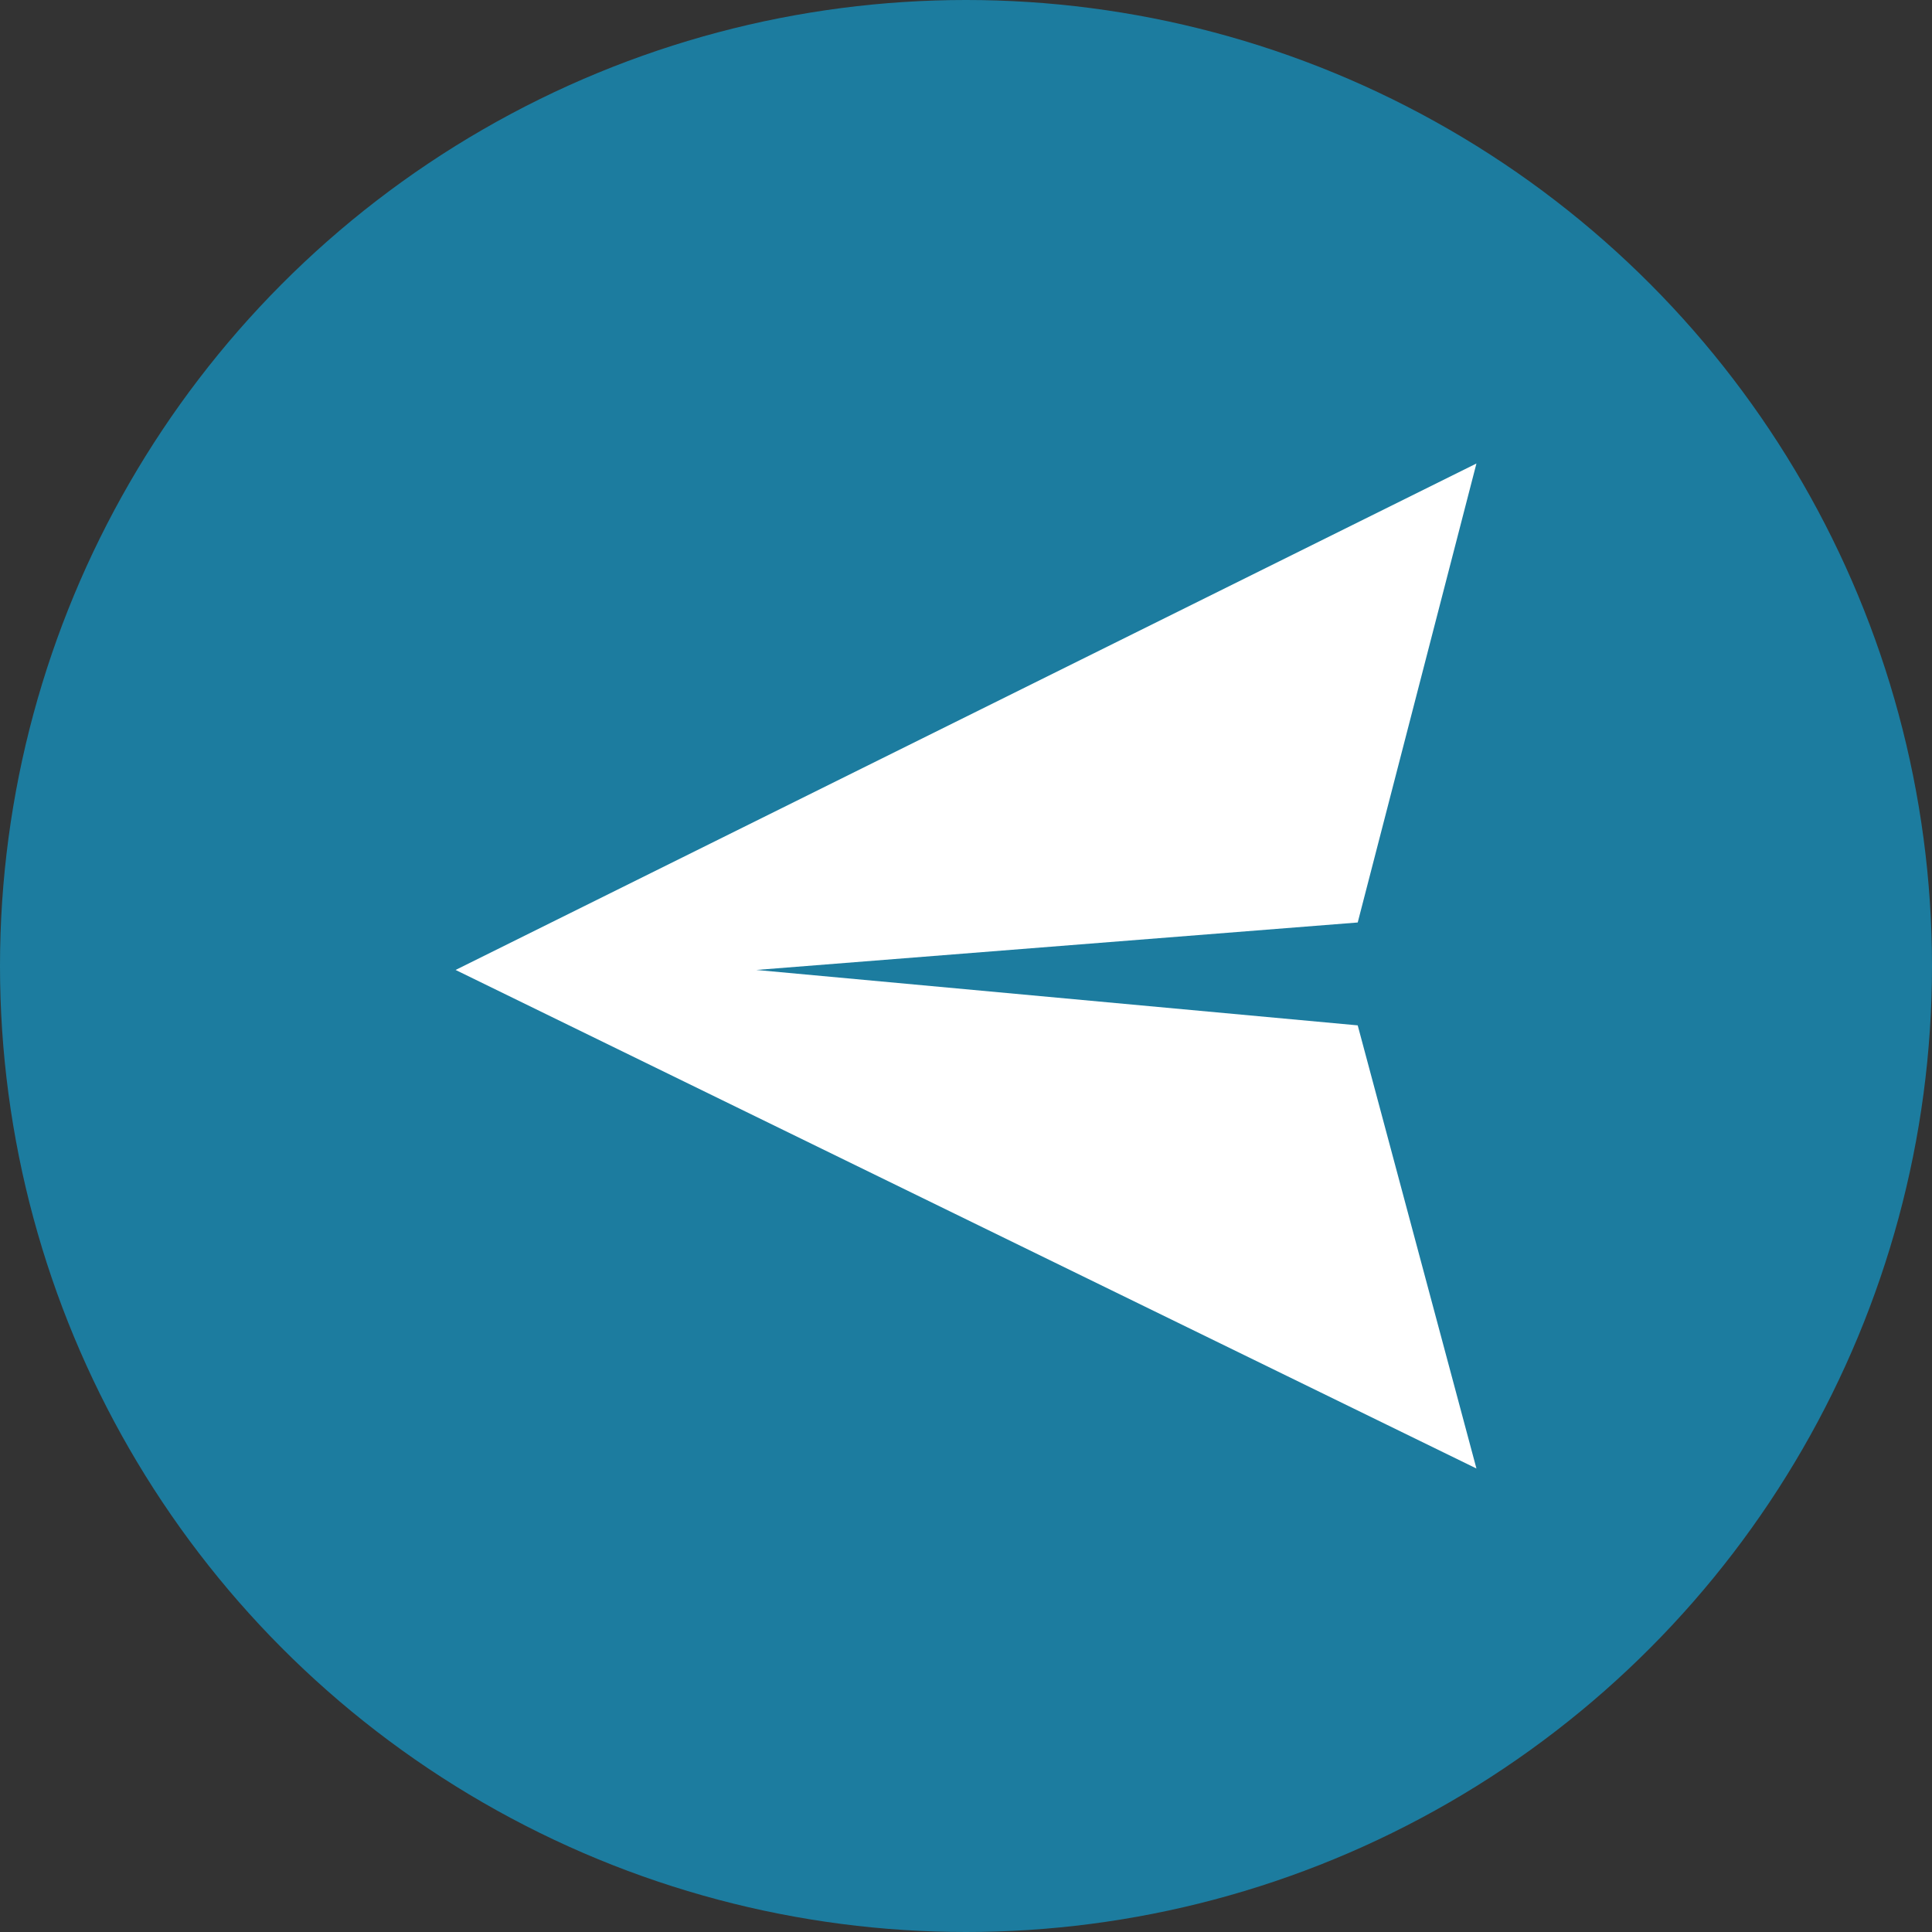 <svg id="Layer_1" data-name="Layer 1" xmlns="http://www.w3.org/2000/svg" viewBox="0 0 542.54 542.54"><rect x="0" y="0" width="542.54" height="542.54" fill="#333333" stroke="none"/><defs><style>.cls-1{fill:#1c7c9f;}.cls-2{fill:#fff;}</style></defs><circle class="cls-1" cx="271.27" cy="271.27" r="271.27"/><polygon class="cls-2" points="127.94 272.38 414.61 130.16 381.27 259.05 212.38 272.38 381.27 287.94 414.61 412.38 127.94 272.38"/></svg>